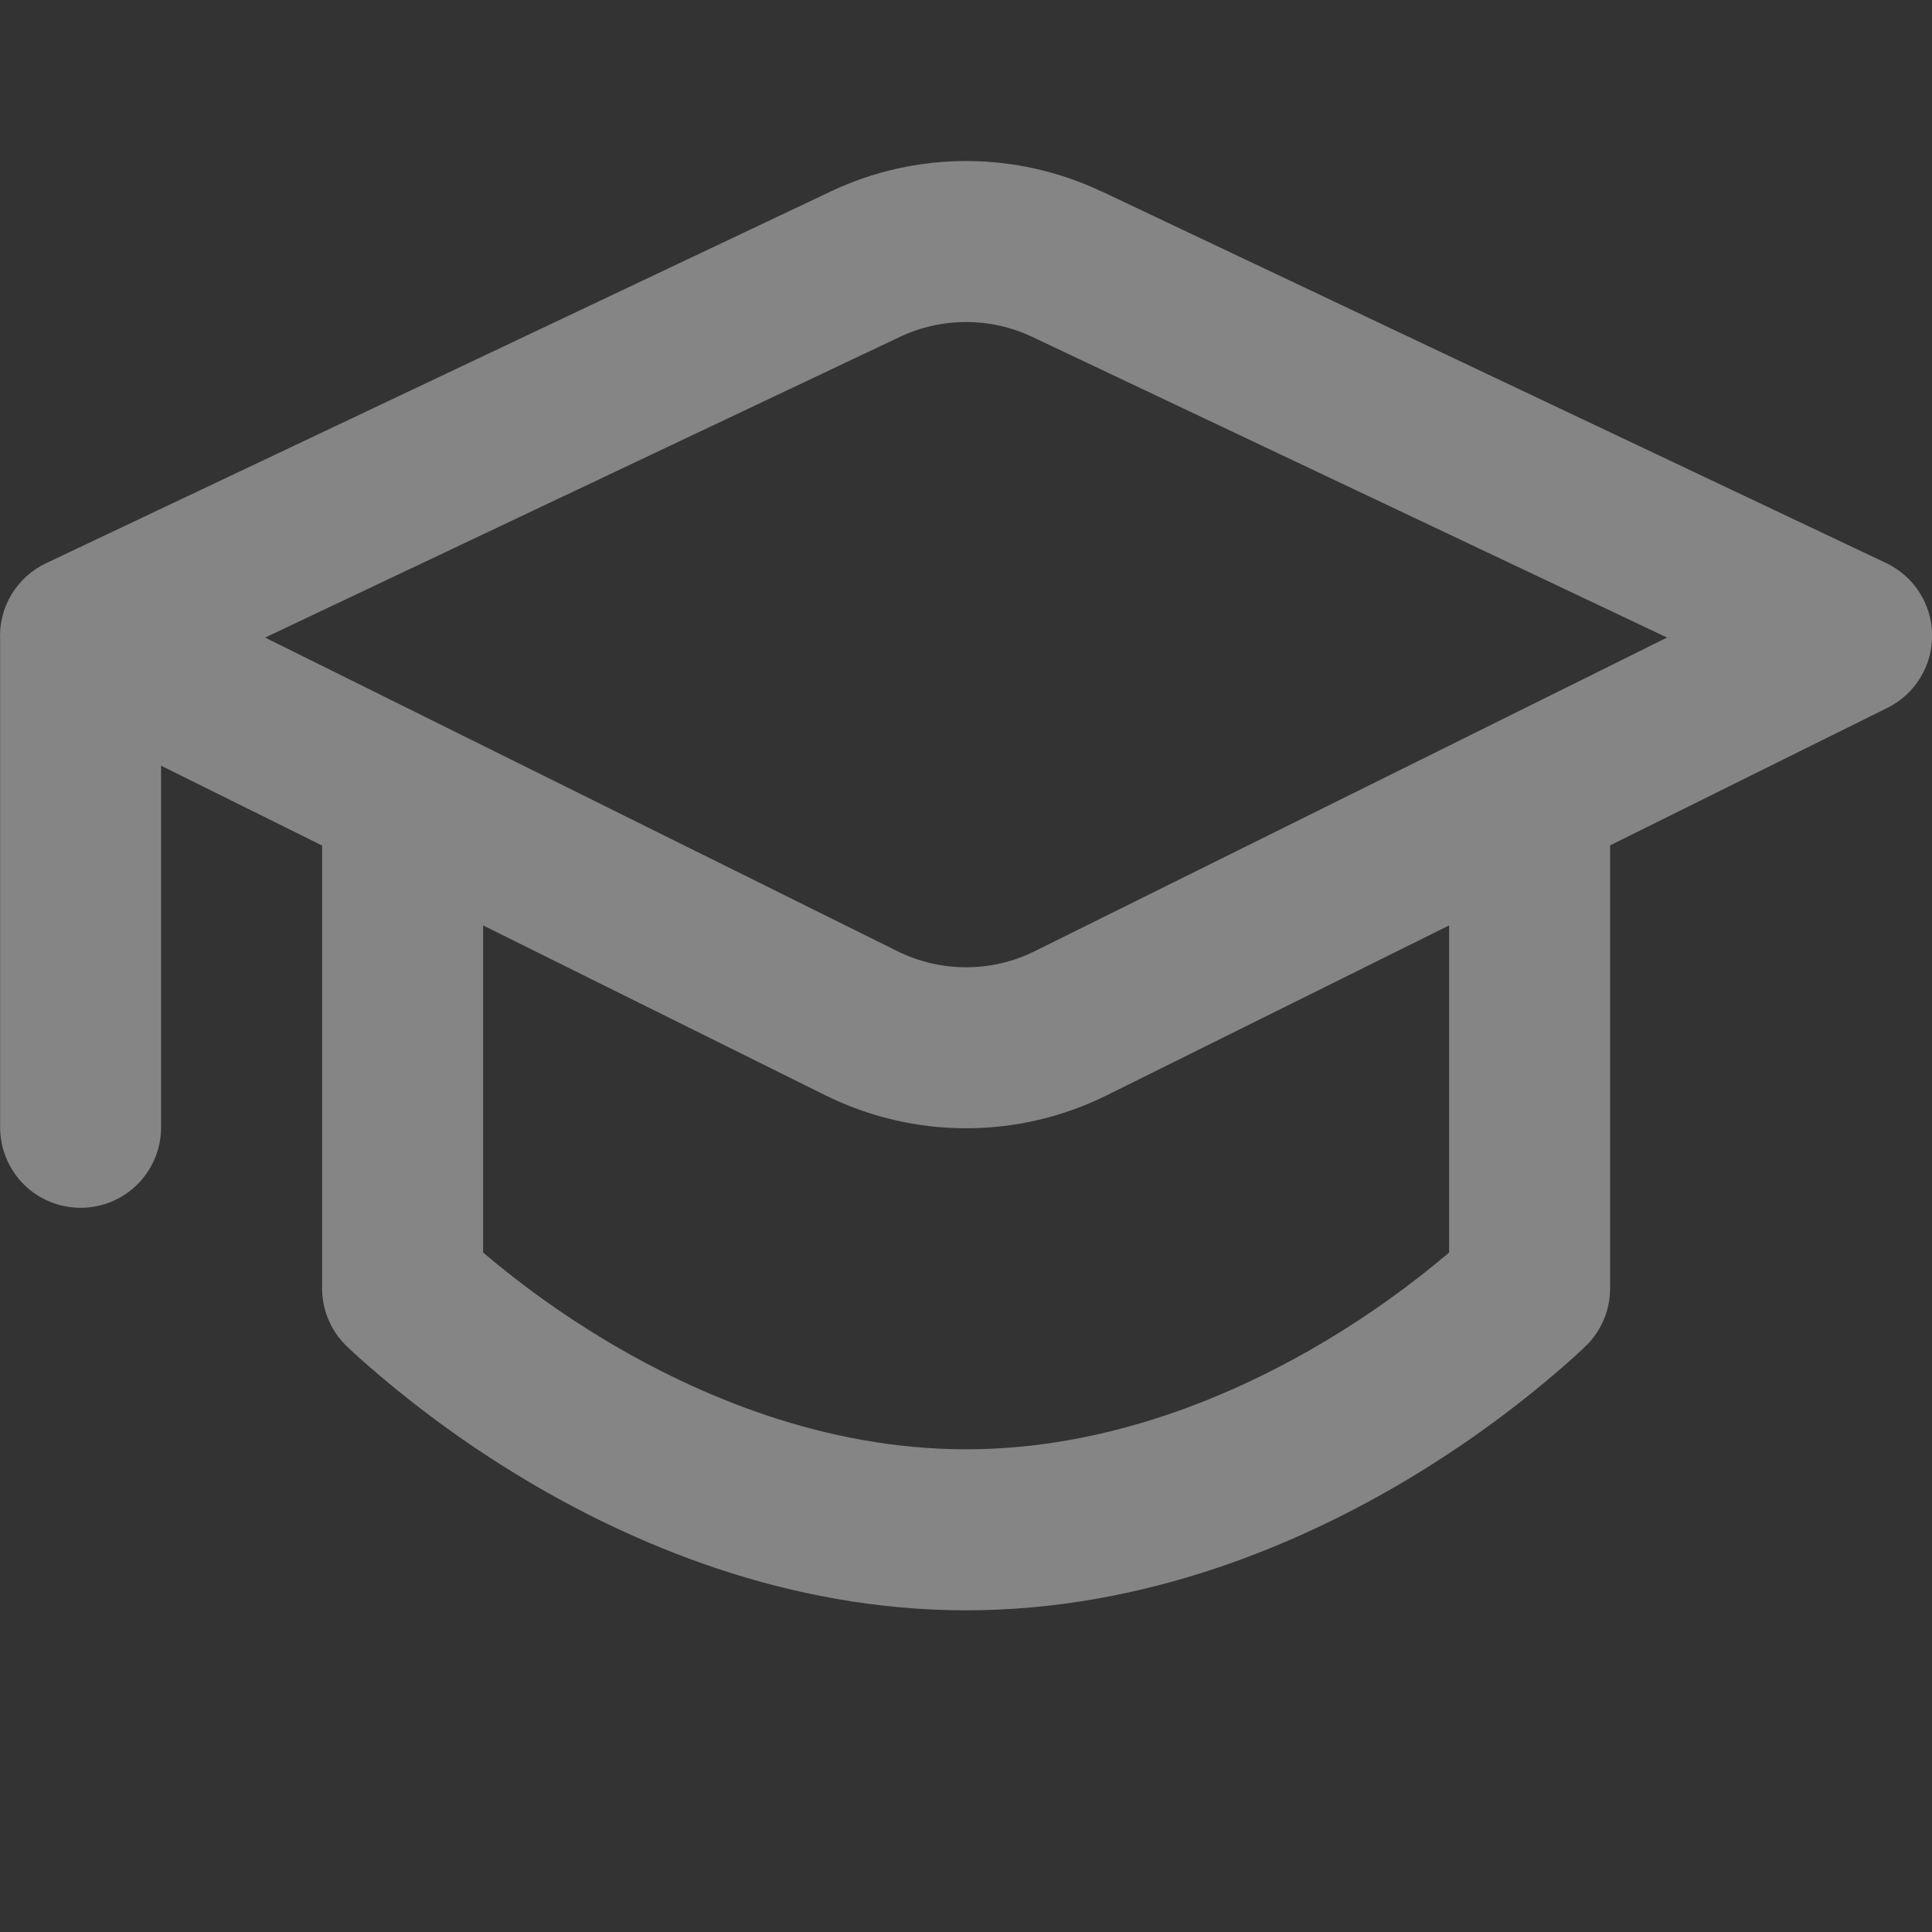 <svg width="32" height="32" viewBox="0 0 32 32" fill="none" xmlns="http://www.w3.org/2000/svg">
<rect x="0" y="0" width="32" height="32" fill="#333333" stroke="none"/>
<g clip-path="url(#clip0_16_997)">
<path d="M18.242 3.17C17.542 2.839 16.776 2.667 16.002 2.667C15.227 2.667 14.462 2.839 13.762 3.17L0.764 9.328C0.525 9.441 0.325 9.622 0.189 9.849C0.053 10.076 -0.012 10.338 0.002 10.602V10.672V18.672C0.002 19.025 0.142 19.364 0.392 19.615C0.642 19.865 0.981 20.005 1.335 20.005C1.689 20.005 2.028 19.865 2.278 19.615C2.528 19.364 2.668 19.025 2.668 18.672V12.682L5.335 14.005V21.338C5.335 21.514 5.37 21.688 5.437 21.849C5.504 22.012 5.603 22.159 5.727 22.282L5.794 22.346L5.954 22.493C6.79 23.238 7.693 23.903 8.652 24.48C10.434 25.552 13.007 26.672 16.002 26.672C18.996 26.672 21.57 25.552 23.354 24.48C24.313 23.903 25.217 23.238 26.052 22.493L26.212 22.346L26.274 22.282H26.279C26.403 22.158 26.501 22.01 26.568 21.848C26.635 21.686 26.669 21.511 26.668 21.336V14.002L31.26 11.725C31.485 11.614 31.674 11.442 31.805 11.228C31.936 11.015 32.004 10.769 32.002 10.518C32 10.268 31.927 10.023 31.792 9.812C31.657 9.601 31.465 9.432 31.239 9.325L18.242 3.168V3.17ZM18.327 18.144L24.002 15.328V20.746C23.369 21.283 22.694 21.767 21.983 22.194C20.436 23.122 18.34 24.005 16.002 24.005C13.663 24.005 11.57 23.125 10.02 22.194C9.309 21.767 8.634 21.283 8.002 20.746V15.328L13.676 18.144C15.143 18.869 16.86 18.869 18.327 18.144ZM17.1 5.581L27.612 10.56L17.14 15.754C16.787 15.93 16.397 16.021 16.002 16.021C15.607 16.021 15.217 15.93 14.863 15.754L4.391 10.56L14.903 5.581C15.246 5.418 15.622 5.334 16.002 5.334C16.382 5.334 16.757 5.418 17.1 5.581ZM5.732 22.288L5.73 22.285L5.732 22.288Z" fill="white" fill-opacity="0.4"/>
</g>
<defs>
<clipPath id="clip0_16_997">
<rect width="32" height="32" fill="white"/>
</clipPath>
</defs>
</svg>
